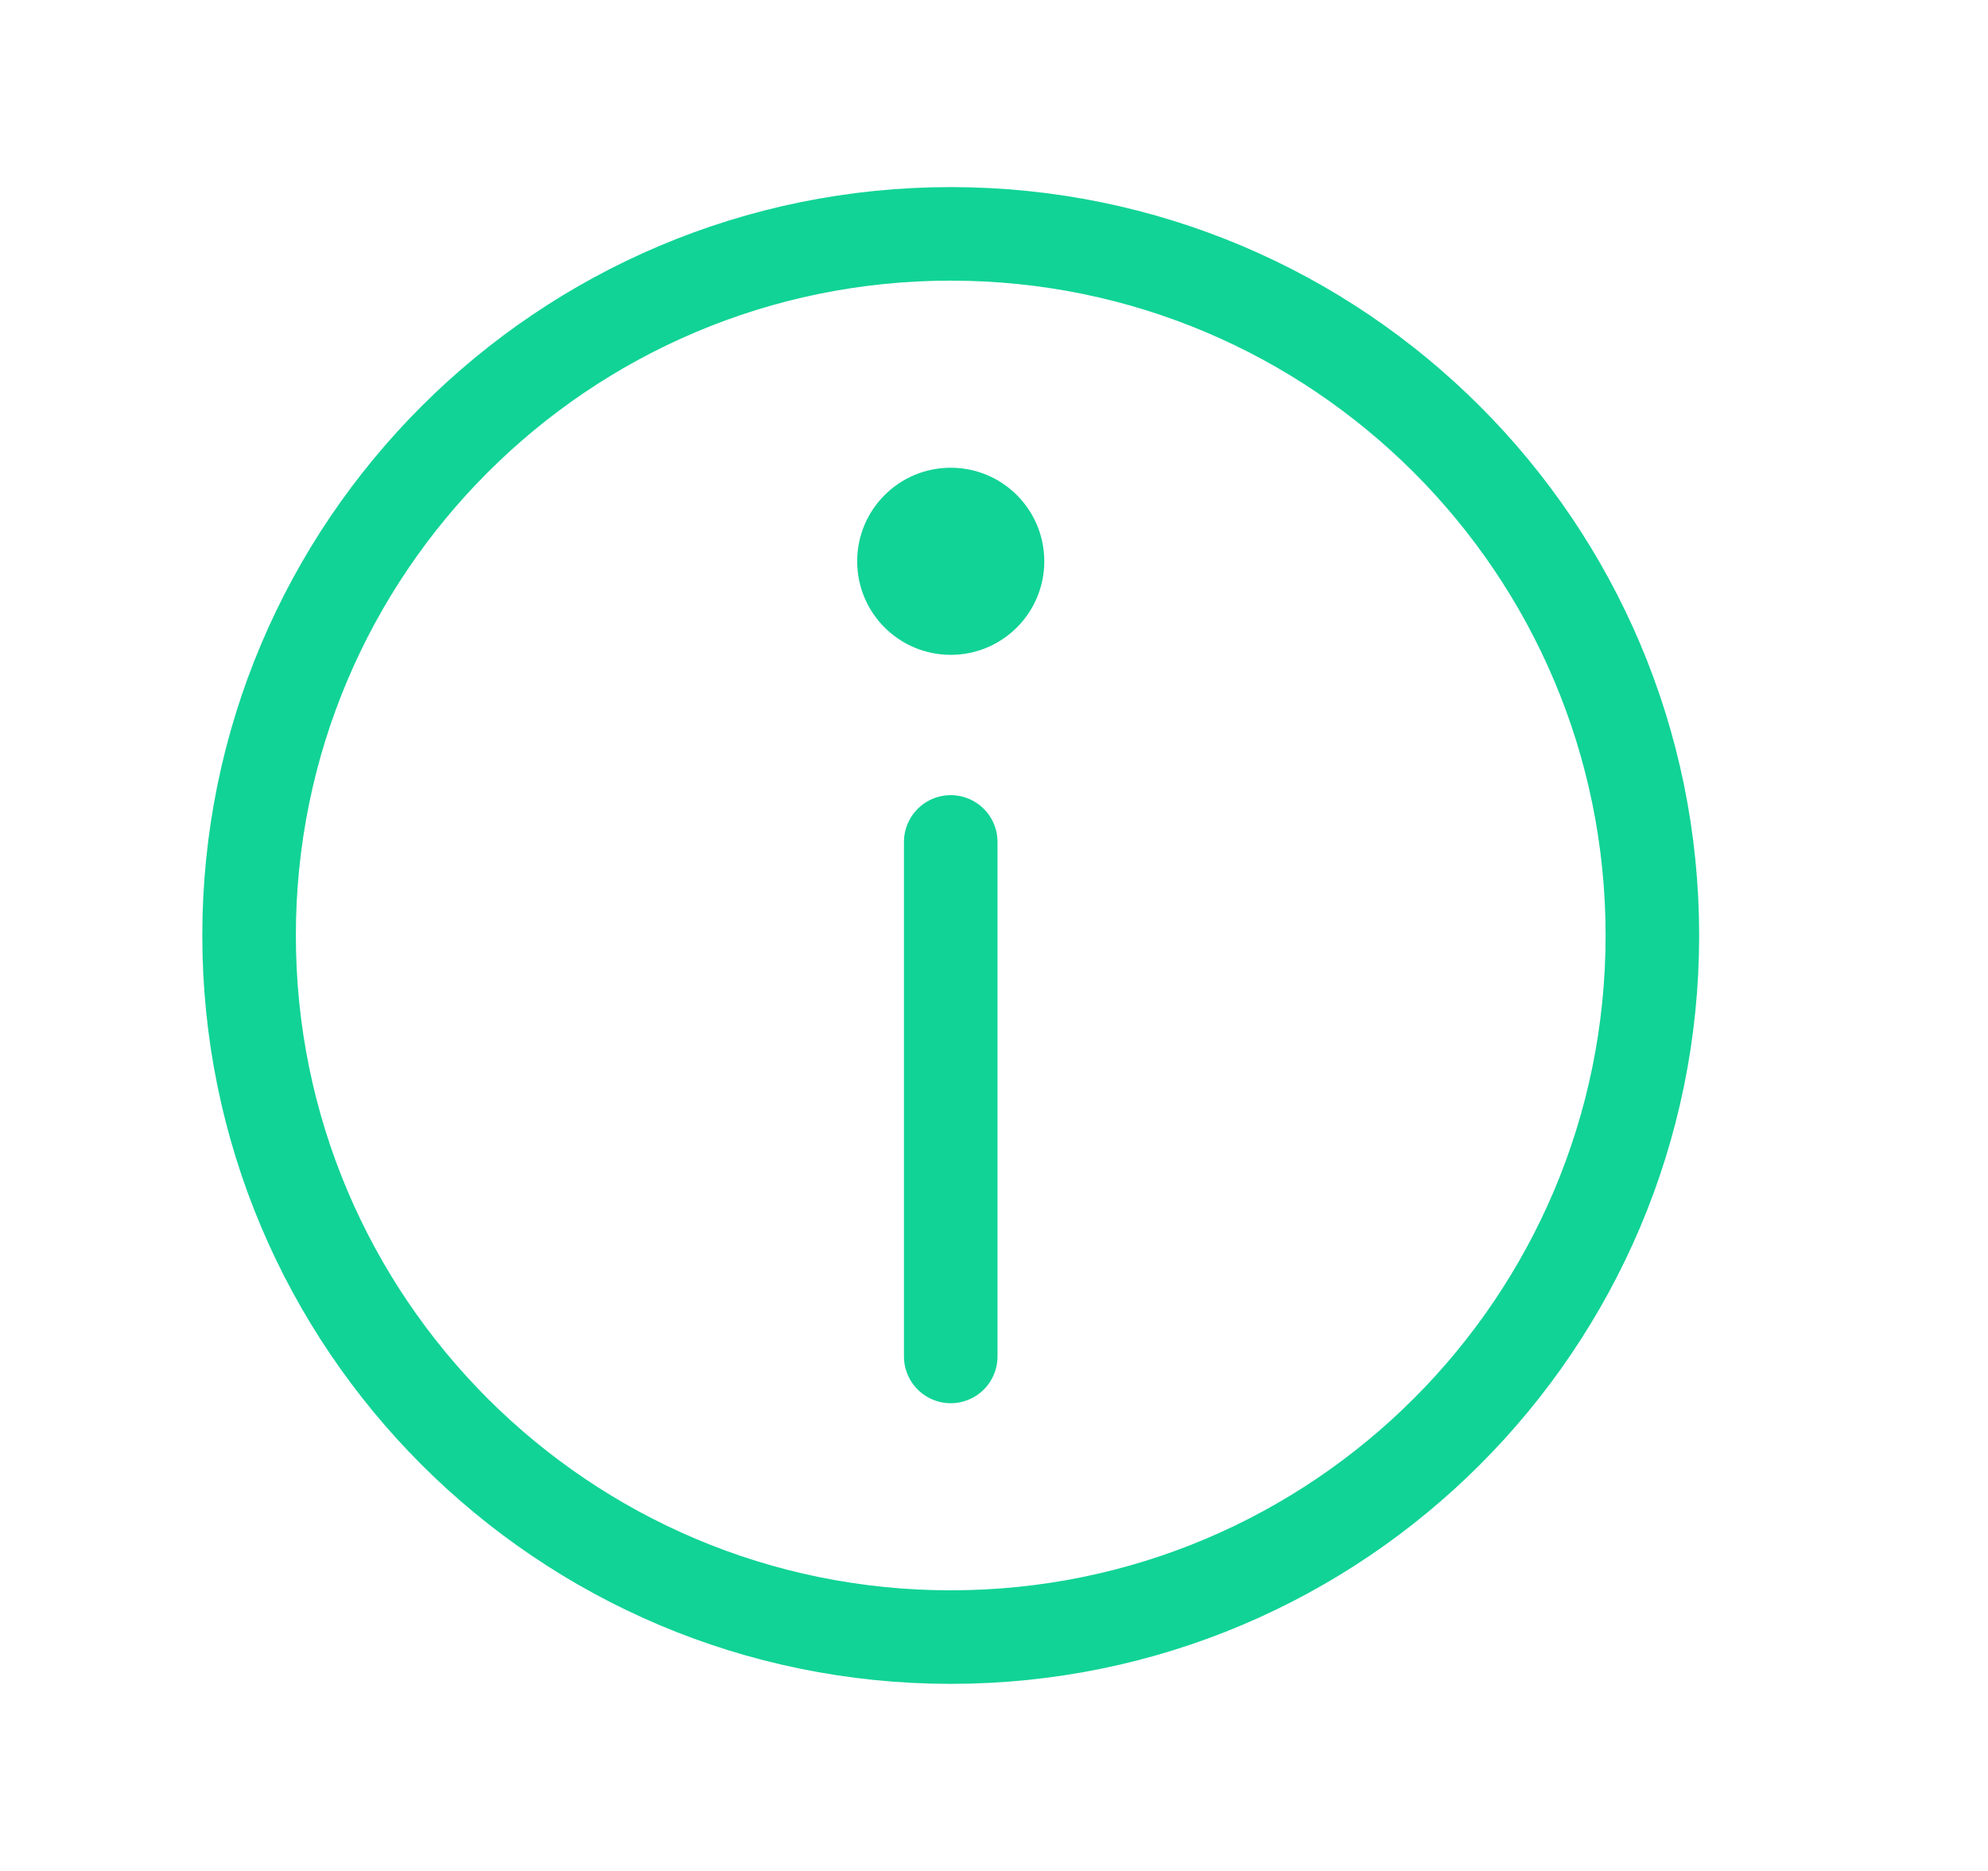 <svg width="17" height="16" viewBox="0 0 17 16" fill="none" xmlns="http://www.w3.org/2000/svg">
<g id="Frame">
<path id="Vector" d="M8.13 14C11.444 14 14.13 11.314 14.13 8C14.13 4.686 11.444 2 8.13 2C4.816 2 2.13 4.686 2.13 8C2.13 11.314 4.816 14 8.13 14Z" stroke="#11D396" stroke-width="0.8" stroke-linecap="round" stroke-linejoin="round"/>
<path id="Vector_2" d="M8.13 5.6C8.572 5.6 8.93 5.242 8.93 4.8C8.93 4.358 8.572 4 8.13 4C7.688 4 7.33 4.358 7.33 4.8C7.33 5.242 7.688 5.6 8.13 5.6Z" fill="#11D396"/>
<path id="Vector_3" d="M8.13 11.6L8.13 7.2" stroke="#11D396" stroke-width="0.8" stroke-linecap="round" stroke-linejoin="round"/>
</g>
</svg>
